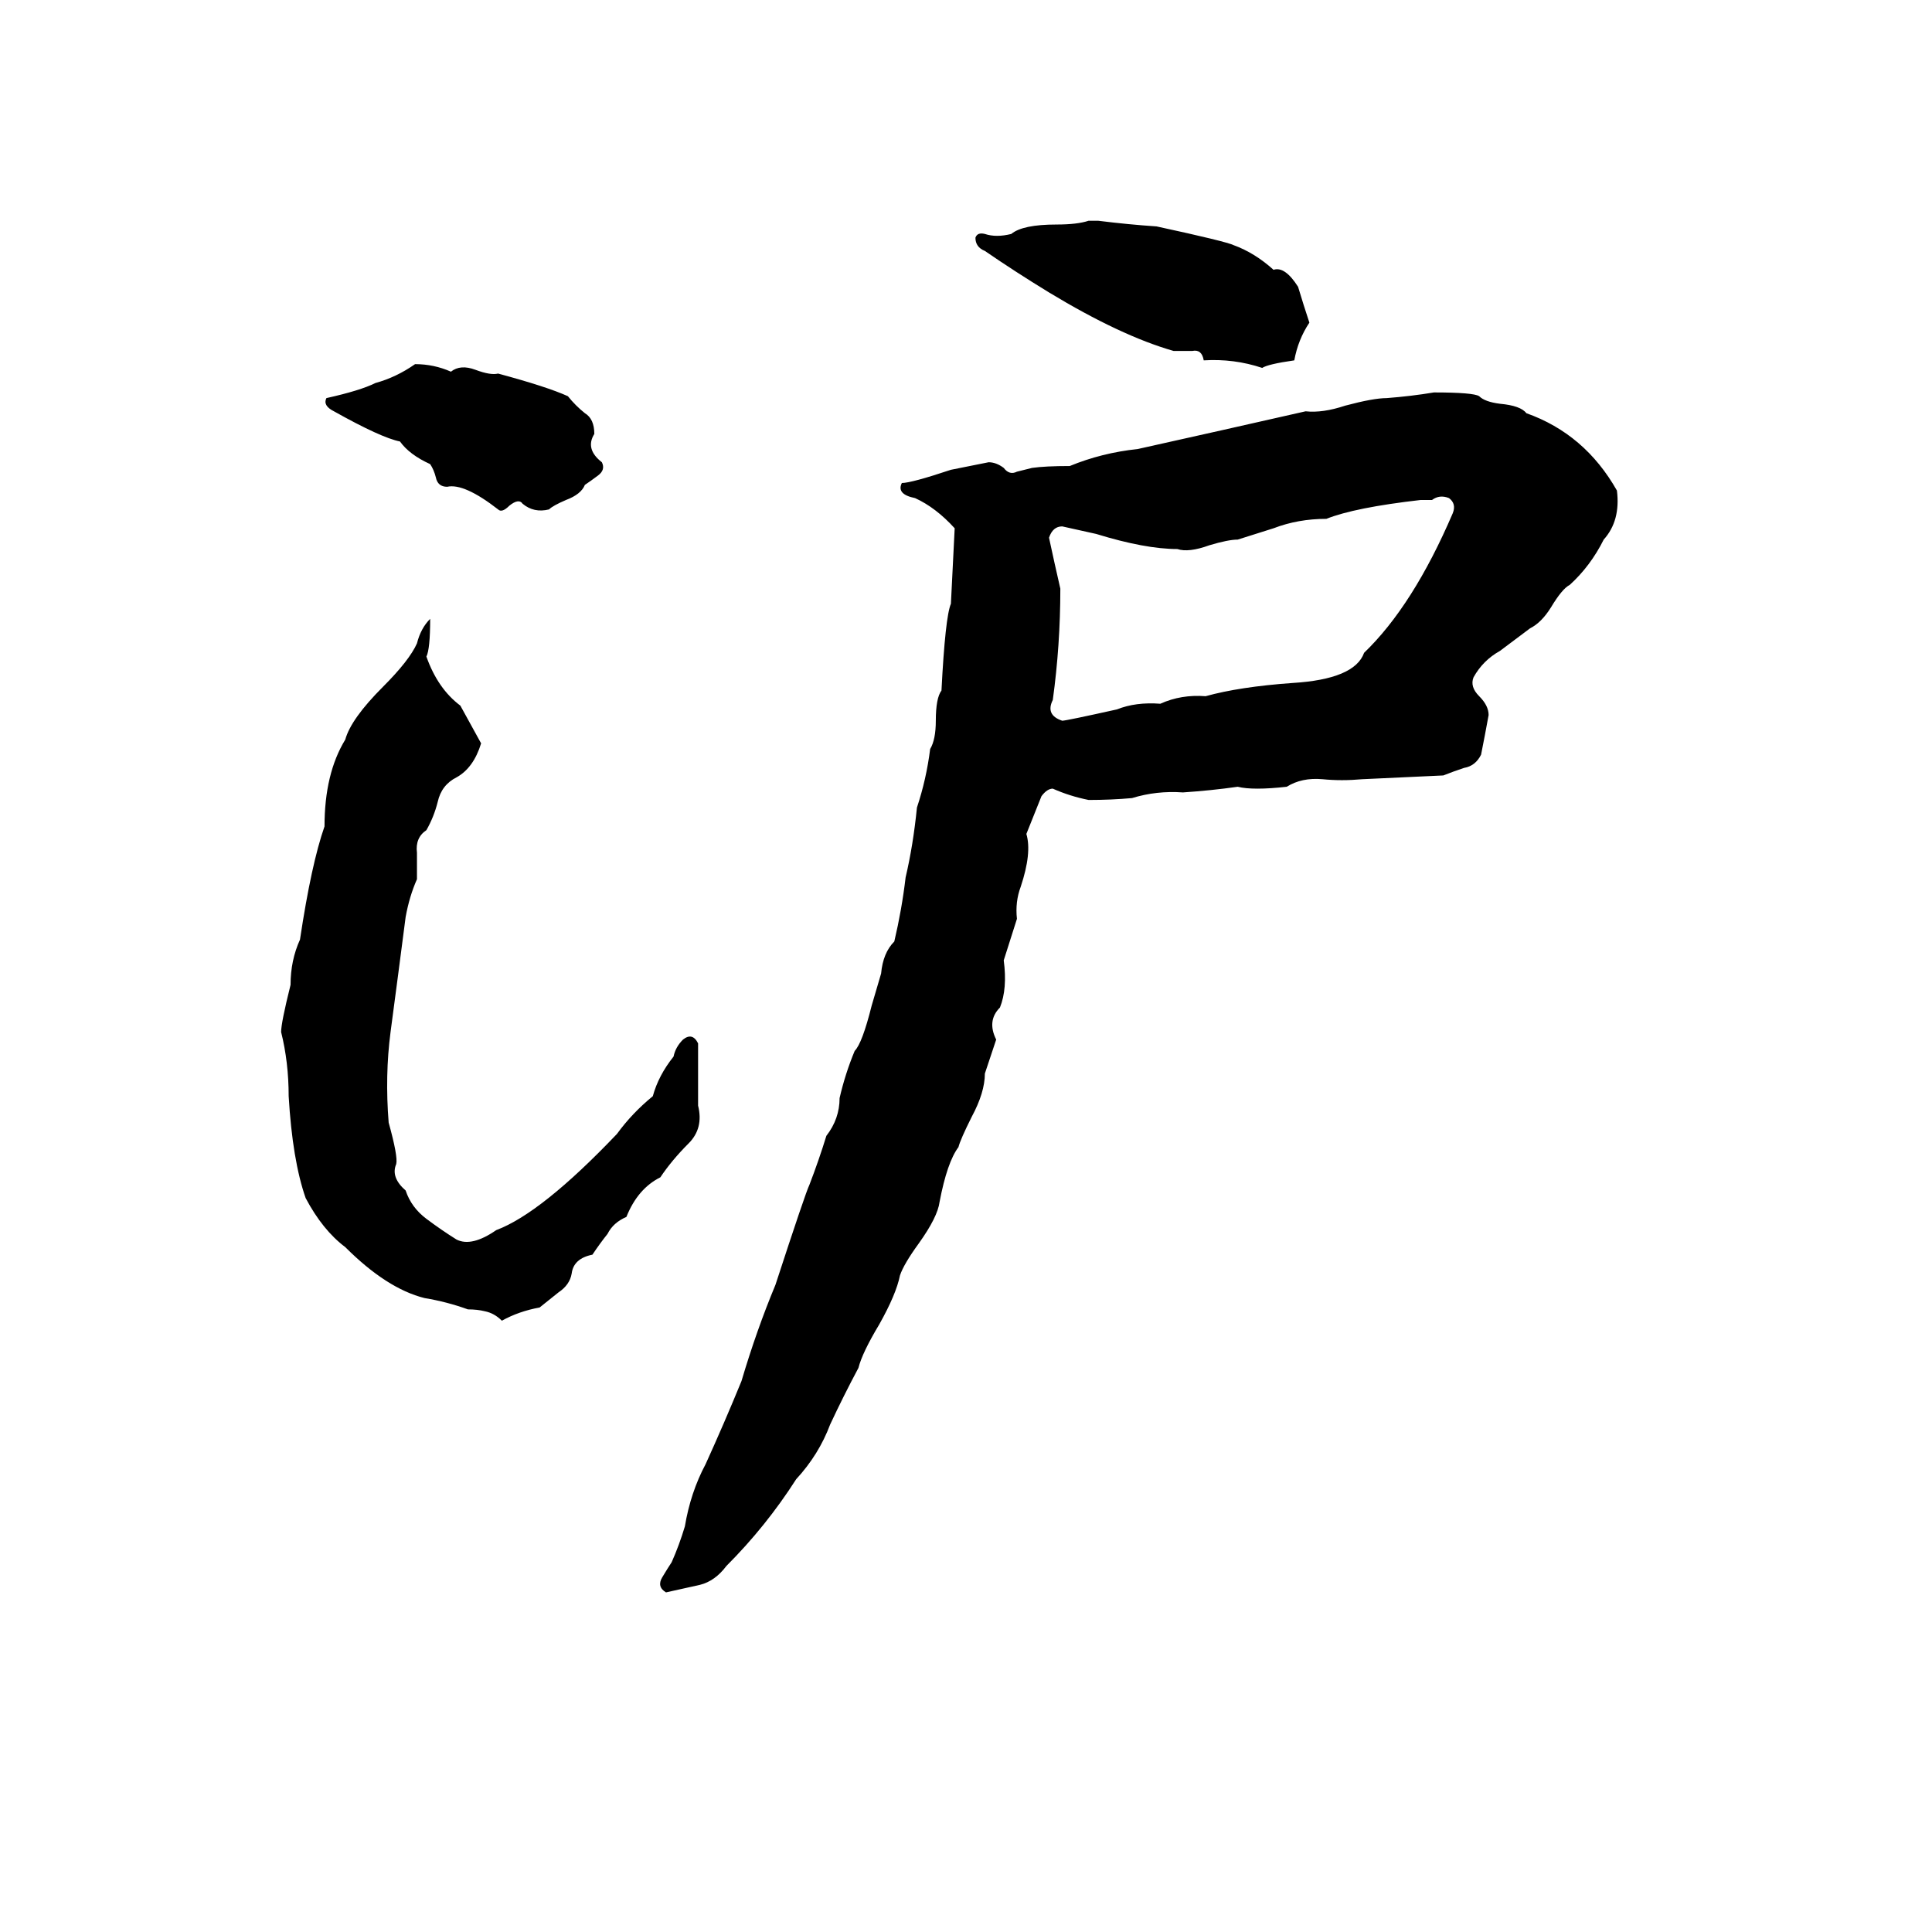 <svg xmlns="http://www.w3.org/2000/svg" viewBox="0 -800 1024 1024">
	<path fill="#000000" d="M577 -683H582Q598 -681 613 -680Q650 -672 654 -670Q665 -666 675 -657Q681 -659 688 -648Q691 -638 694 -629Q688 -620 686 -609Q672 -607 669 -605Q654 -610 638 -609Q637 -615 632 -614Q626 -614 622 -614Q594 -622 556 -645Q538 -656 522 -667Q517 -669 517 -674Q518 -677 522 -676Q528 -674 536 -676Q542 -681 560 -681Q571 -681 577 -683ZM220 -607Q230 -607 239 -603Q244 -607 252 -604Q260 -601 264 -602Q290 -595 301 -590Q305 -585 310 -581Q315 -578 315 -570Q310 -562 319 -555Q321 -551 317 -548Q313 -545 310 -543Q308 -538 300 -535Q293 -532 291 -530Q283 -528 277 -533Q275 -536 270 -532Q266 -528 264 -530Q246 -544 237 -542Q232 -542 231 -547Q230 -551 228 -554Q217 -559 212 -566Q202 -568 177 -582Q171 -585 173 -589Q191 -593 199 -597Q210 -600 220 -607ZM760 -592Q781 -592 784 -590Q787 -587 795 -586Q806 -585 809 -581Q840 -570 857 -540Q859 -524 850 -514Q843 -500 832 -490Q828 -488 822 -478Q817 -470 811 -467Q803 -461 795 -455Q786 -450 781 -441Q779 -436 784 -431Q789 -426 789 -421Q787 -410 785 -400Q782 -394 776 -393Q770 -391 765 -389L722 -387Q711 -386 701 -387Q690 -388 682 -383Q664 -381 656 -383Q642 -381 627 -380Q613 -381 600 -377Q589 -376 577 -376Q567 -378 558 -382Q555 -382 552 -378Q548 -368 544 -358Q547 -348 541 -330Q538 -322 539 -313L532 -291Q534 -276 530 -266Q523 -259 528 -249Q525 -240 522 -231Q522 -221 515 -208Q509 -196 508 -192Q502 -184 498 -163Q497 -155 487 -141Q479 -130 477 -124Q475 -114 466 -98Q457 -83 455 -75Q447 -60 440 -45Q434 -29 422 -16Q406 9 385 30Q379 38 371 40Q362 42 353 44Q348 41 351 36Q354 31 356 28Q360 19 363 9Q366 -9 374 -24Q384 -46 393 -68Q401 -95 411 -119Q427 -168 429 -172Q434 -185 438 -198Q445 -207 445 -218Q448 -231 453 -243Q457 -247 462 -267L467 -284Q468 -295 474 -301Q478 -318 480 -335Q484 -352 486 -372Q491 -387 493 -403Q496 -408 496 -418Q496 -430 499 -434Q501 -473 504 -480Q505 -500 506 -520Q496 -531 485 -536Q475 -538 478 -544Q483 -544 504 -551Q514 -553 524 -555Q528 -555 532 -552Q535 -548 539 -550Q543 -551 547 -552Q554 -553 567 -553Q584 -560 603 -562Q648 -572 692 -582Q701 -581 713 -585Q728 -589 735 -589Q748 -590 760 -592ZM759 -535H753Q718 -531 703 -525Q688 -525 675 -520L656 -514Q651 -514 641 -511Q630 -507 624 -509Q607 -509 581 -517Q572 -519 563 -521Q558 -521 556 -515Q559 -501 562 -488Q562 -458 558 -429Q554 -421 563 -418Q565 -418 592 -424Q602 -428 615 -427Q626 -432 639 -431Q657 -436 685 -438Q718 -440 723 -454Q749 -479 770 -528Q772 -533 768 -536Q763 -538 759 -535ZM228 -472Q228 -456 226 -452Q232 -435 244 -426L255 -406Q251 -393 242 -388Q234 -384 232 -375Q230 -367 226 -360Q220 -356 221 -348Q221 -341 221 -334Q217 -325 215 -314Q211 -283 207 -253Q204 -230 206 -205Q211 -187 210 -183Q207 -176 215 -169Q218 -160 226 -154Q234 -148 242 -143Q250 -139 263 -148Q287 -157 327 -199Q335 -210 346 -219Q349 -230 357 -240Q358 -245 362 -249Q367 -253 370 -247V-214Q373 -202 365 -194Q356 -185 350 -176Q338 -170 332 -155Q325 -152 322 -146Q318 -141 314 -135Q304 -133 303 -125Q302 -119 296 -115Q291 -111 286 -107Q275 -105 266 -100Q262 -104 257 -105Q253 -106 248 -106Q237 -110 225 -112Q205 -117 183 -139Q171 -148 162 -165Q155 -185 153 -219Q153 -237 149 -253Q149 -258 154 -278Q154 -291 159 -302Q165 -342 172 -362Q172 -390 183 -408Q186 -419 203 -436Q217 -450 221 -459Q223 -467 228 -472Z"/>
</svg>